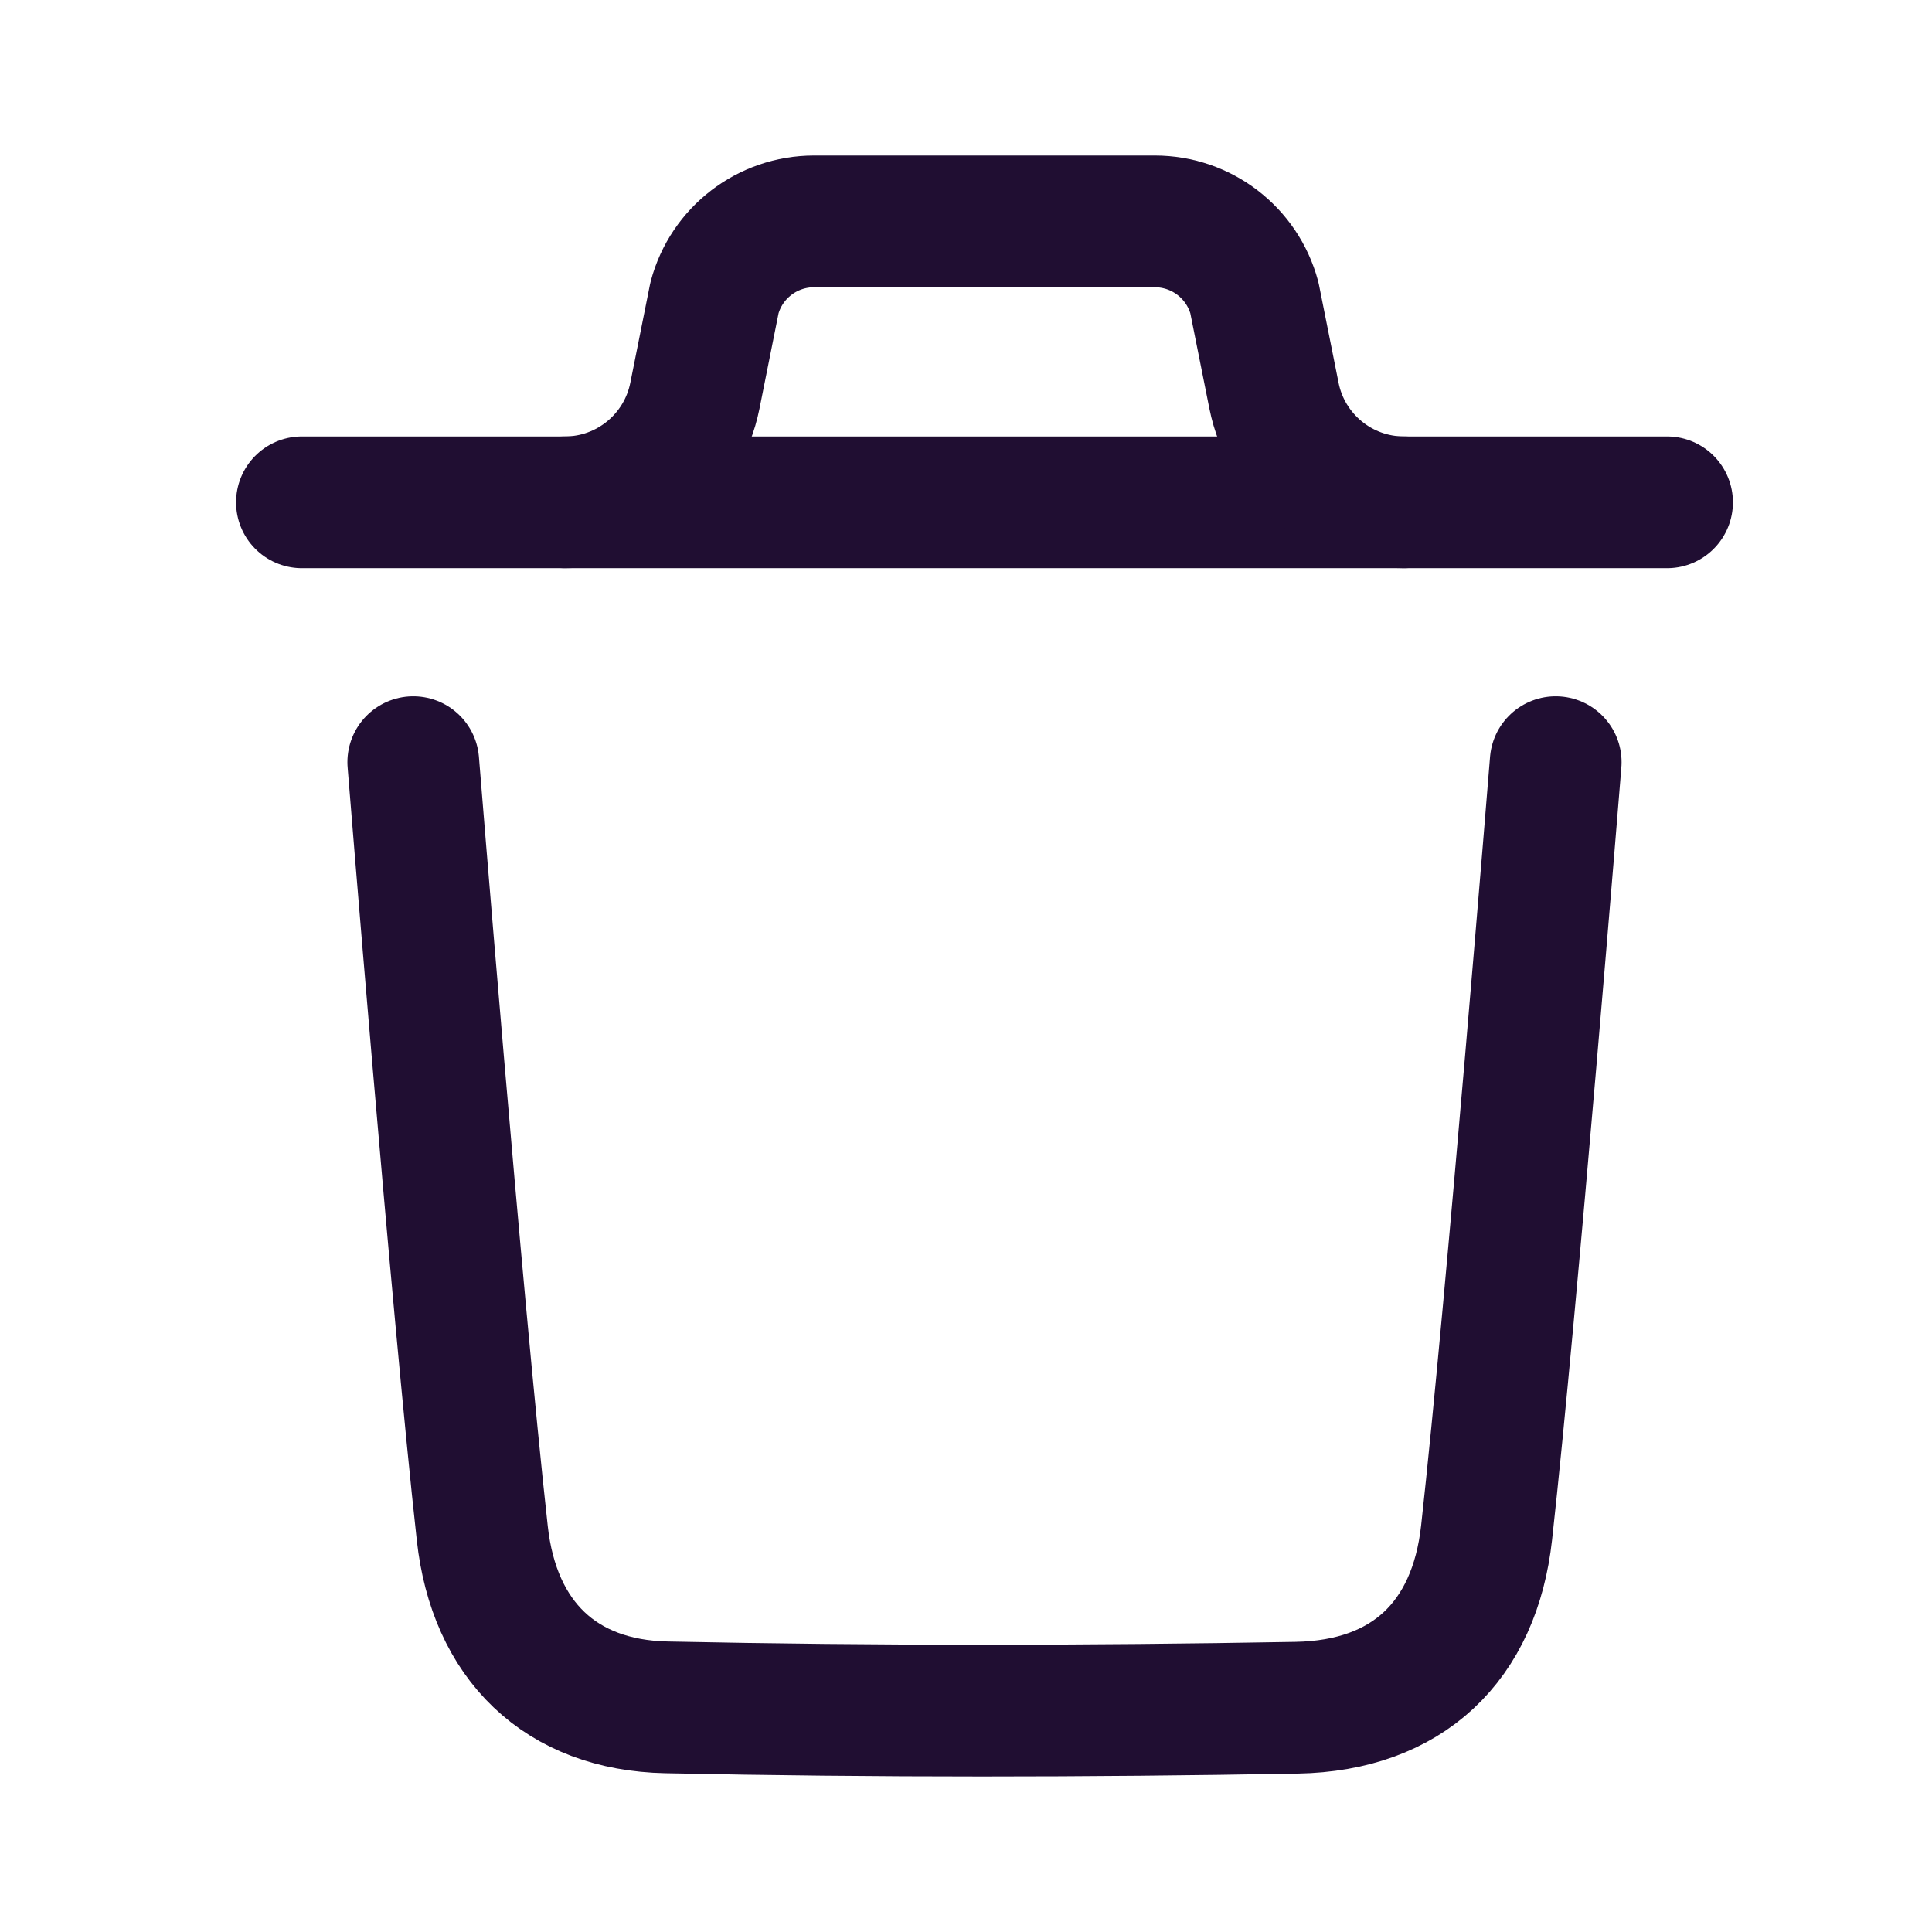 <svg width="22" height="22" viewBox="0 0 22 22" fill="none" xmlns="http://www.w3.org/2000/svg">
<path d="M17.715 8.679C17.715 8.679 17.217 14.853 16.928 17.453C16.791 18.696 16.023 19.423 14.767 19.446C12.375 19.489 9.981 19.492 7.59 19.442C6.381 19.417 5.626 18.68 5.492 17.46C5.201 14.836 4.706 8.679 4.706 8.679" stroke="#200E32" stroke-width="1.5" stroke-linecap="round" stroke-linejoin="round"/>
<path d="M18.983 5.72H3.438" stroke="#200E32" stroke-width="1.5" stroke-linecap="round" stroke-linejoin="round"/>
<path d="M15.987 5.72C15.268 5.72 14.648 5.211 14.507 4.506L14.284 3.391C14.146 2.877 13.681 2.521 13.15 2.521H9.27C8.739 2.521 8.273 2.877 8.136 3.391L7.913 4.506C7.772 5.211 7.152 5.72 6.433 5.72" stroke="#200E32" stroke-width="1.5" stroke-linecap="round" stroke-linejoin="round"/>
</svg>
